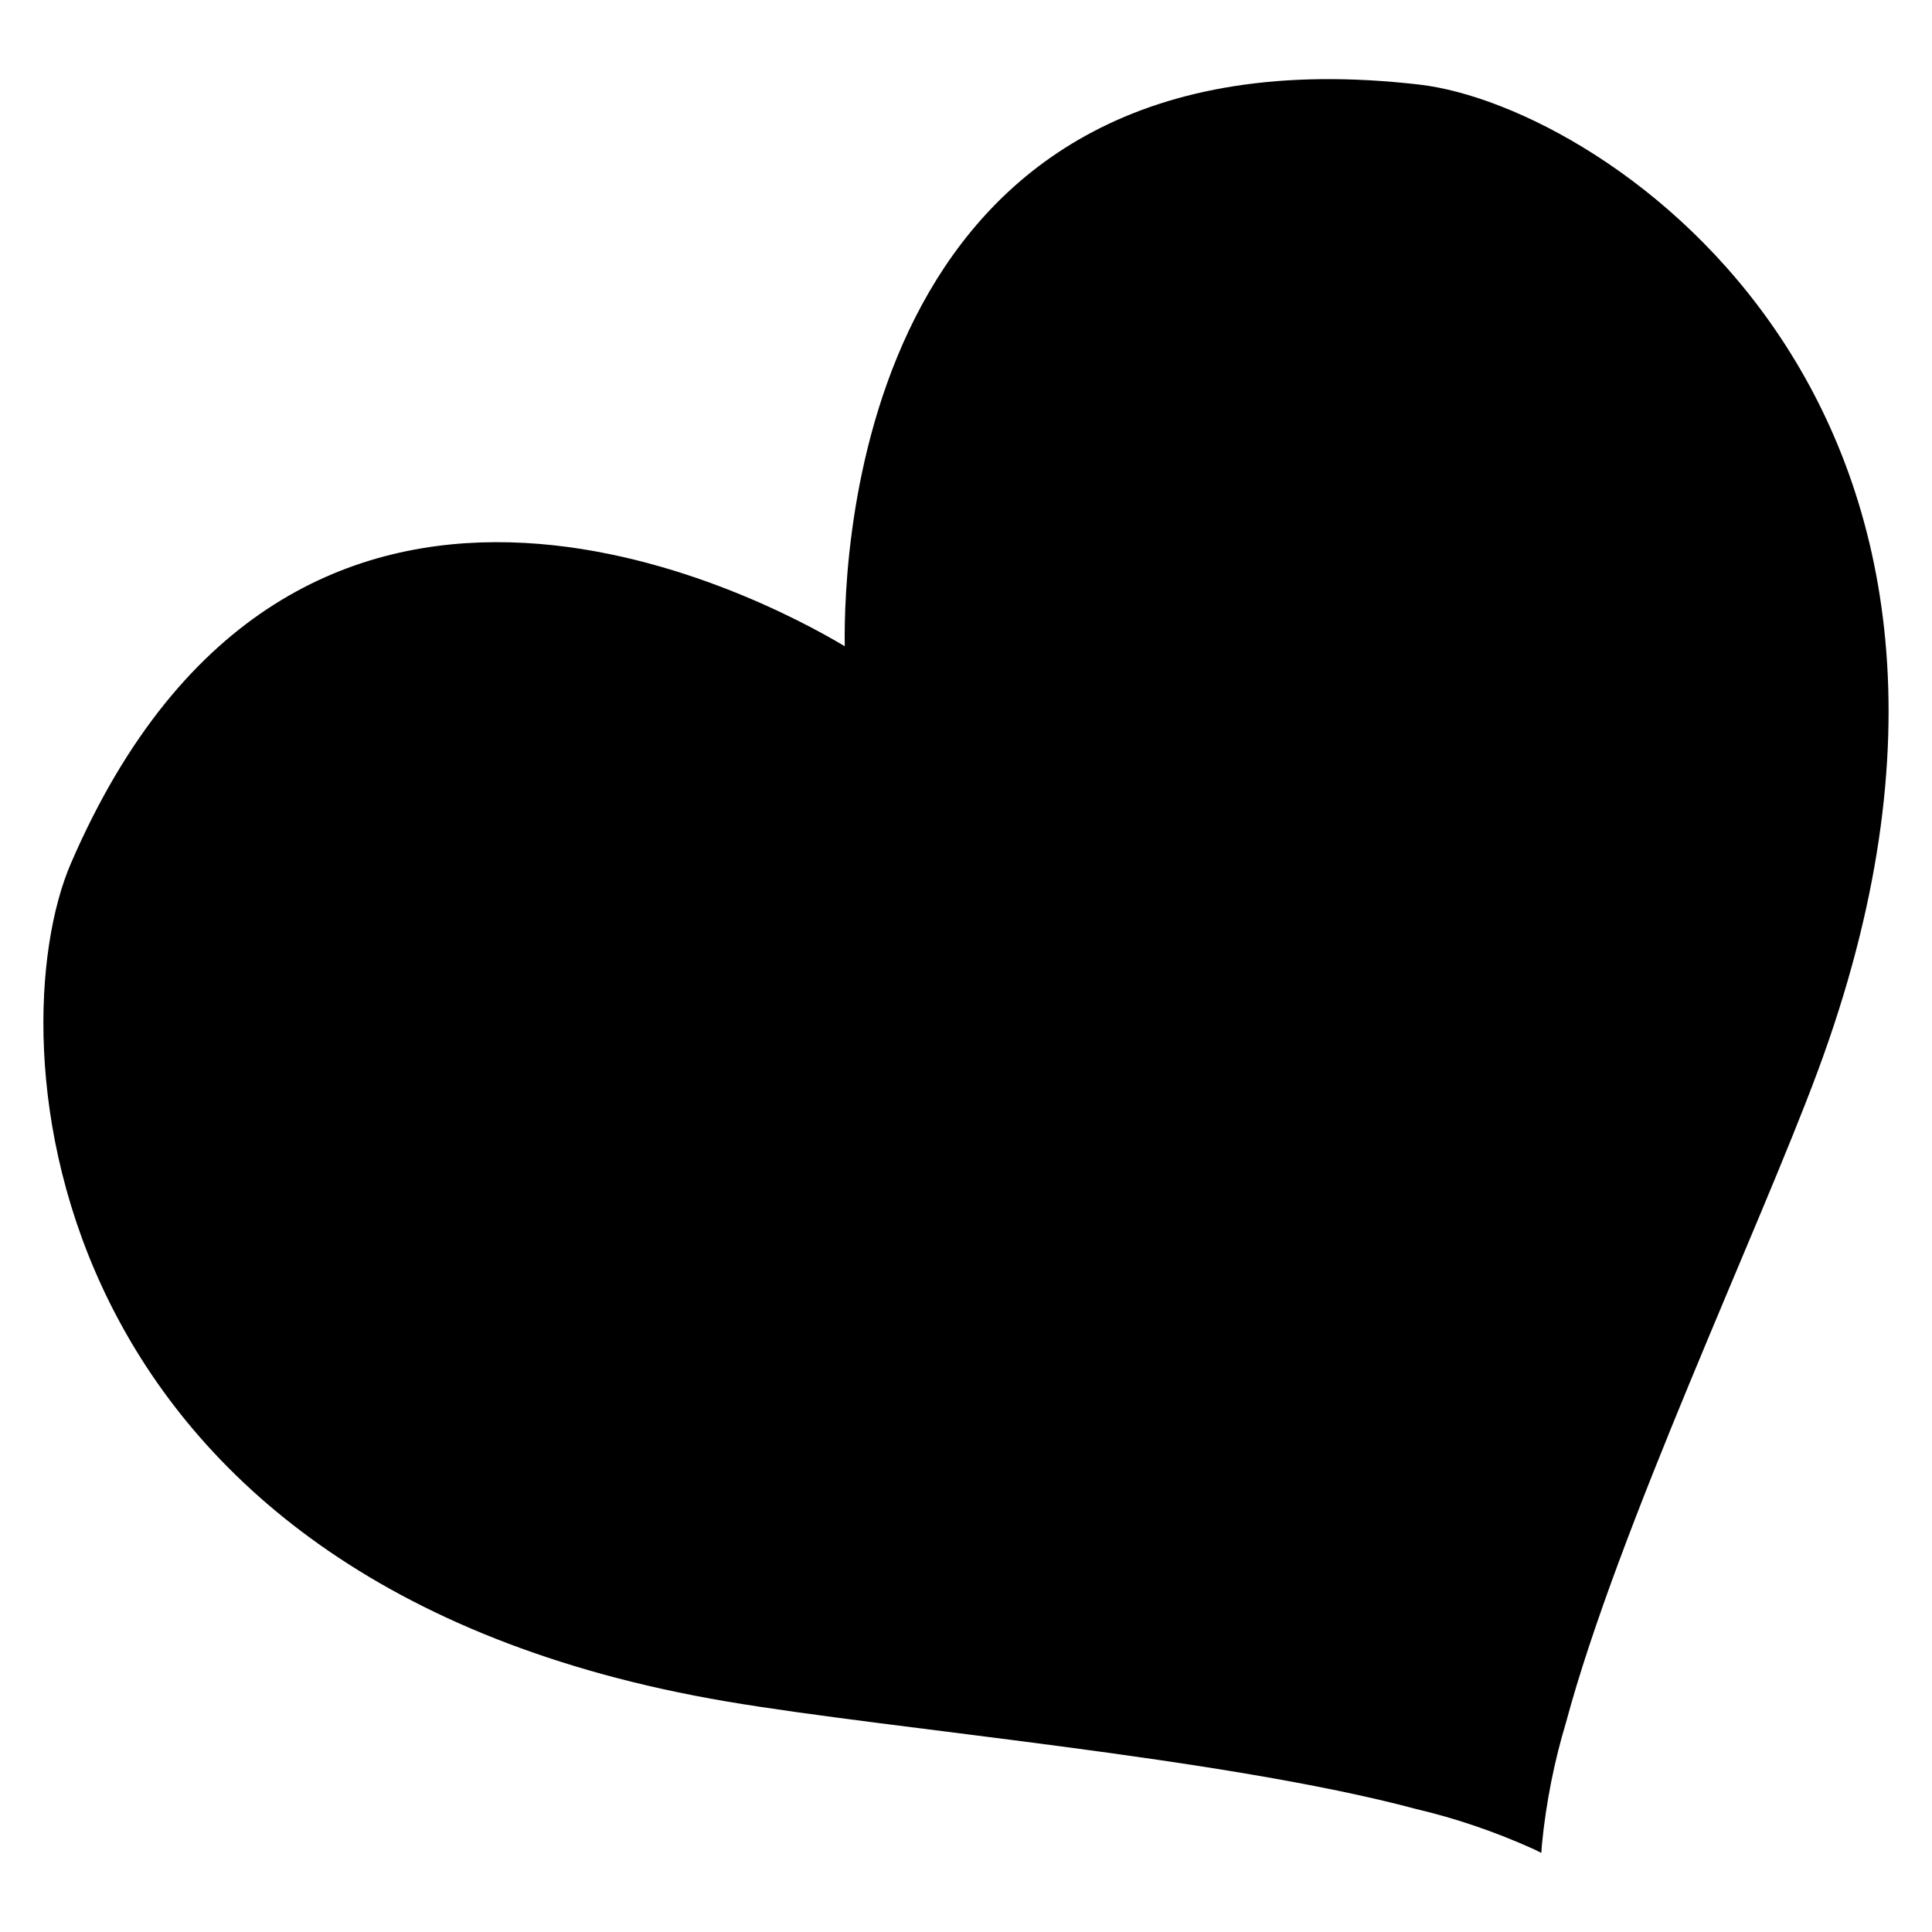 <svg x='0px' y='0px' viewBox='0 0 512 512'
     style='enable-background:new 0 0 512 512;' xml:space='preserve'>
<path d='M376.23,22.43C228.12,5.2,223.47,145.42,223.87,171.26C201.68,158,77.93,91.91,18.79,228.8
	C-0.95,274.48,8.05,419.6,192.52,450.9c44.3,7.51,131.58,14.79,182.86,28.53c10.19,2.4,20.64,5.9,31.04,10.6
	c0.7,0.32,1.36,0.68,2.05,1.01c0.07-0.77,0.08-1.52,0.16-2.29c1.13-11.39,3.34-22.2,6.37-32.25
	c13.76-51.28,51.07-130.46,66.7-172.56C546.84,108.53,425.66,28.18,376.23,22.43z'/>
</svg>
